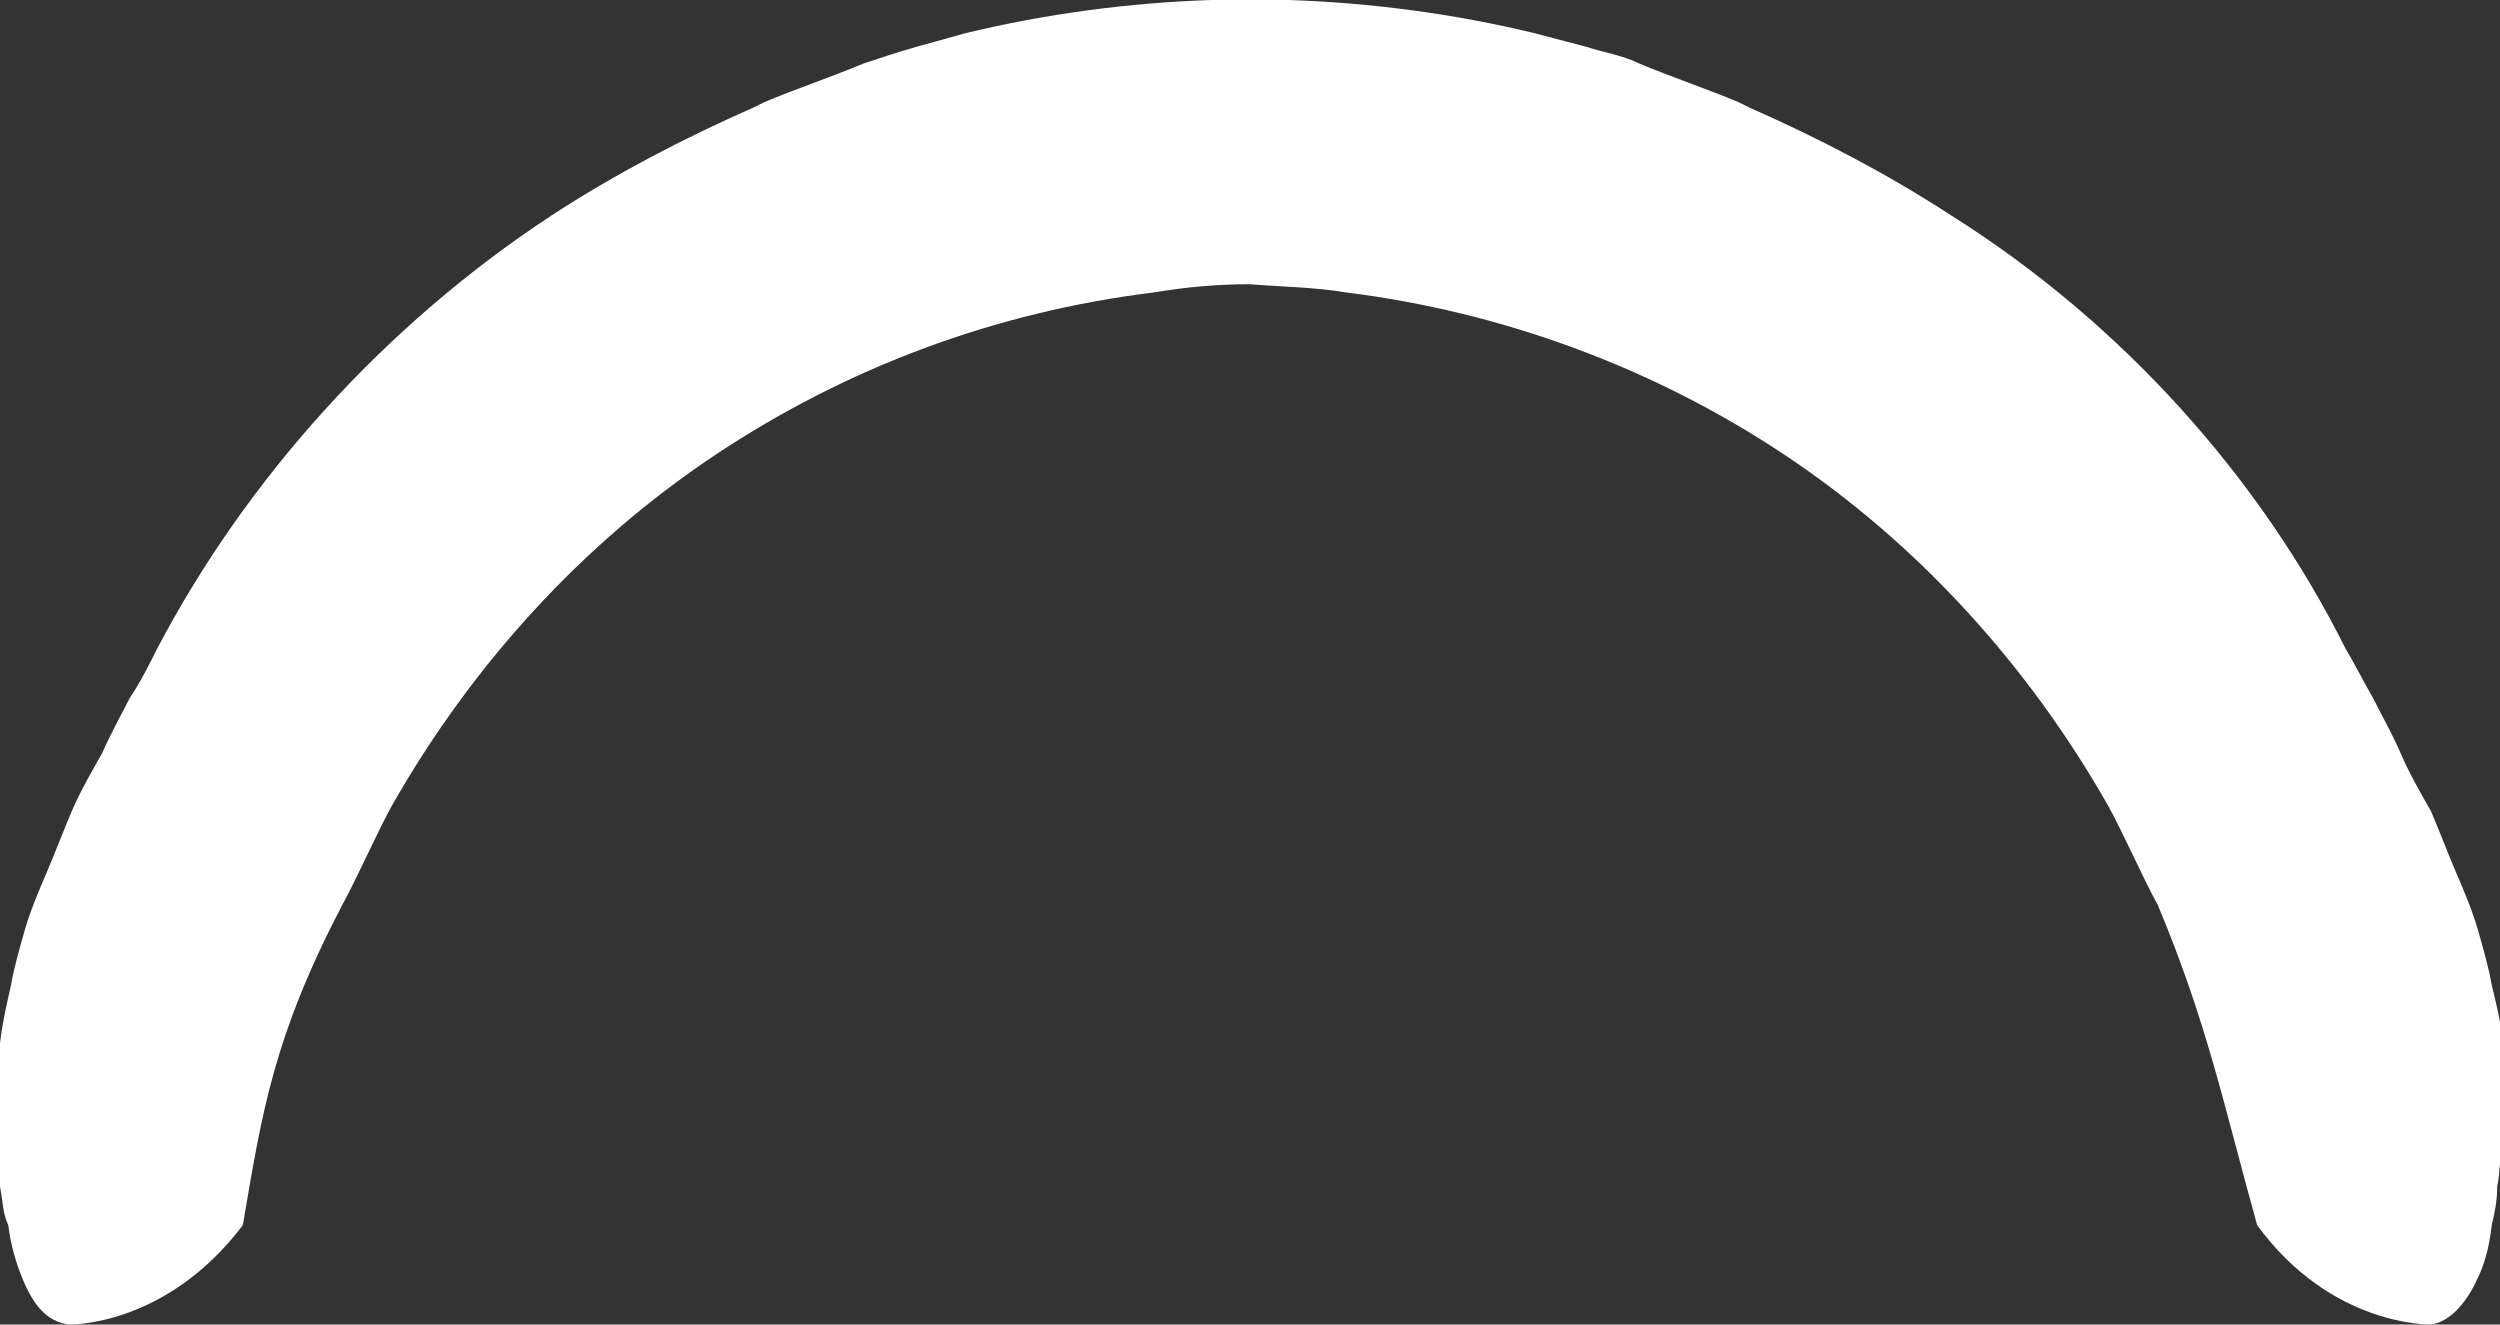 <svg version="1.1" id="图层_1" x="0px" y="0px" width="90.6px" height="48px" viewBox="0 0 90.6 48" enable-background="new 0 0 90.6 48" xml:space="preserve" xmlns="http://www.w3.org/2000/svg" xmlns:xlink="http://www.w3.org/1999/xlink" xmlns:xml="http://www.w3.org/XML/1998/namespace">
  <rect x="0" y="0" width="90.6" height="48" fill="#333333" stroke="none"/>
  <path fill="#FFFFFF" d="M90.5,43c0,0.5-0.1,1-0.2,1.4c-0.1,0.9-0.3,1.5-0.5,1.9c-0.4,0.9-1,1.6-1.7,1.7c0,0-3.6,0.1-6.3-3.6
	c-1.2-4.3-1.8-7.3-3.6-11.6c-0.5-0.9-1.3-2.7-1.8-3.6c-2.9-5.1-6.9-9.5-11.7-12.7s-10.3-5.2-15.9-5.9c-1.2-0.2-2.3-0.2-3.5-0.3
	c-1.2,0-2.3,0.1-3.5,0.3c-5.7,0.7-11.1,2.7-15.9,5.9s-8.8,7.6-11.7,12.7c-0.5,0.9-1.3,2.7-1.8,3.6c-2.5,4.8-2.9,7.5-3.6,11.6
	C6,48.1,2.5,48,2.5,48c-0.8-0.1-1.3-0.7-1.7-1.7c-0.2-0.5-0.4-1.1-0.5-1.9C0.1,44,0.1,43.5,0,43c0-0.5,0-1.1,0-1.7v-2.6
	c-0.1-0.7,0.1-1.7,0.4-3c0.1-0.6,0.3-1.3,0.5-2s0.5-1.4,0.8-2.1c0.3-0.7,0.6-1.5,0.9-2.2s0.7-1.4,1.1-2.1c0.3-0.7,0.7-1.4,1-2
	c0.4-0.6,0.7-1.2,1-1.8C8.9,17.4,13.9,11.8,20,7.8c2.3-1.5,4.8-2.8,7.3-3.9l0.4-0.2c1.2-0.5,2.4-0.9,3.6-1.4
	c0.6-0.2,1.2-0.4,1.9-0.6L35,1.2c2.9-0.7,5.9-1.1,8.9-1.2C44,0,44,0,44.1,0c0.4,0,0.8,0,1.2,0s0.8,0,1.2,0c0.1,0,0.1,0,0.2,0
	c3,0.1,6,0.5,8.9,1.2l1.9,0.5c0.6,0.2,1.3,0.3,1.9,0.6c1.2,0.5,2.4,0.9,3.6,1.4l0.4,0.2c2.5,1.1,5,2.4,7.3,3.9
	c6.2,3.9,11.2,9.5,14.3,15.7c0.3,0.5,0.6,1.1,1,1.8c0.3,0.6,0.7,1.3,1,2s0.7,1.4,1.1,2.1c0.3,0.7,0.6,1.5,0.9,2.2
	c0.3,0.7,0.6,1.4,0.8,2.1c0.2,0.7,0.4,1.4,0.5,2c0.3,1.2,0.5,2.2,0.4,2.9v2.6C90.6,41.9,90.6,42.5,90.5,43z" class="color c1"/>
</svg>
